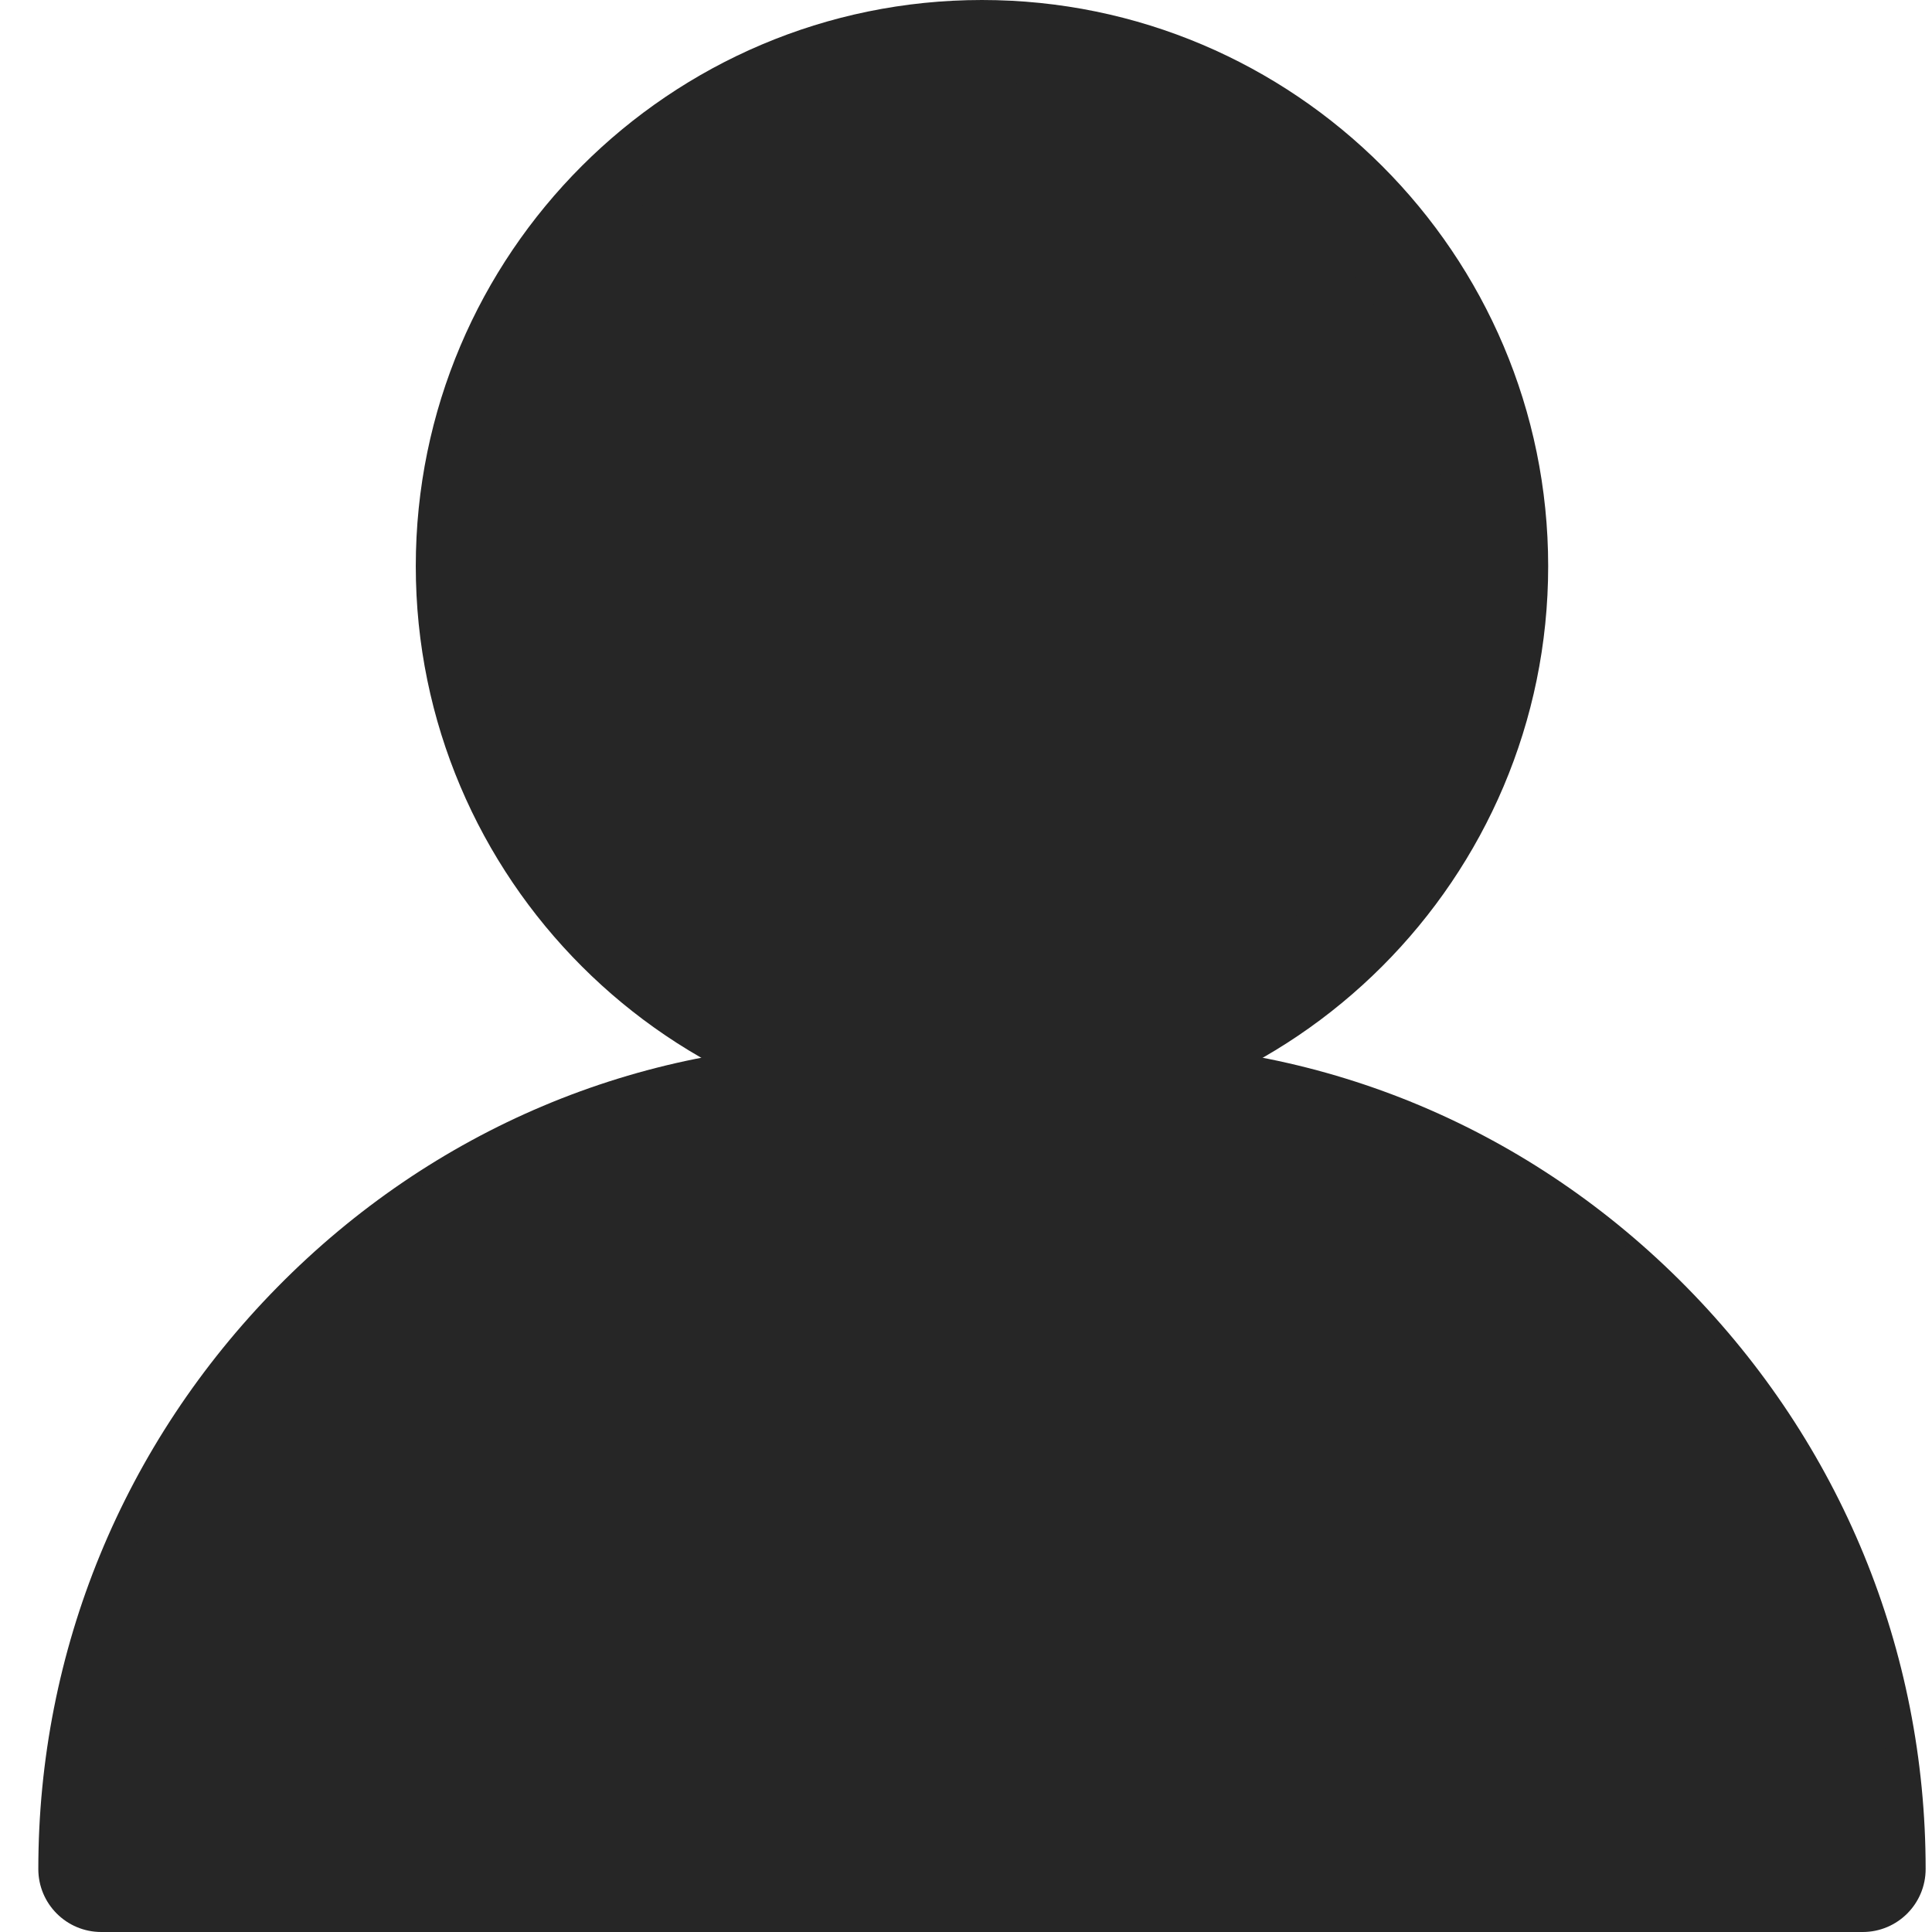 <svg width="24" height="24" viewBox="0 0 24 24" fill="none" xmlns="http://www.w3.org/2000/svg">
<g clip-path="url(#clip0_37_2347)">
<path d="M12.198 0C8.32 0 5.165 3.155 5.165 7.033C5.165 10.911 8.32 14.067 12.198 14.067C16.077 14.067 19.232 10.911 19.232 7.033C19.232 3.155 16.077 0 12.198 0ZM12.198 12.504C9.182 12.504 6.728 10.05 6.728 7.033C6.728 4.017 9.182 1.563 12.198 1.563C15.215 1.563 17.669 4.017 17.669 7.033C17.669 10.05 15.215 12.504 12.198 12.504Z" fill="#262626"/>
<path d="M20.949 15.987C19.024 14.032 16.471 12.955 13.761 12.955H10.636C7.926 12.955 5.373 14.032 3.448 15.987C1.532 17.933 0.476 20.501 0.476 23.218C0.476 23.65 0.826 24 1.258 24H23.139C23.571 24 23.921 23.65 23.921 23.218C23.921 20.501 22.865 17.933 20.949 15.987ZM2.074 22.437C2.465 18.004 6.156 14.518 10.636 14.518H13.761C18.241 14.518 21.932 18.004 22.323 22.437H2.074Z" fill="#262626"/>
<path d="M20.631 15.898C18.785 14.029 16.337 13 13.739 13H10.742C8.143 13 5.696 14.029 3.849 15.898C2.012 17.757 1 20.212 1 22.809C1 23.222 1.336 23.556 1.749 23.556H22.731C23.145 23.556 23.48 23.222 23.48 22.809C23.48 20.212 22.469 17.757 20.631 15.898Z" fill="#262626"/>
<path d="M12 1C8.692 1 6 3.692 6 7C6 10.308 8.692 13 12 13C15.308 13 18 10.308 18 7C18 3.692 15.308 1 12 1Z" fill="#262626"/>
</g>
<defs>
<clipPath id="clip0_37_2347">
<rect width="24" height="24" fill="white"/>
</clipPath>
</defs>
</svg>
